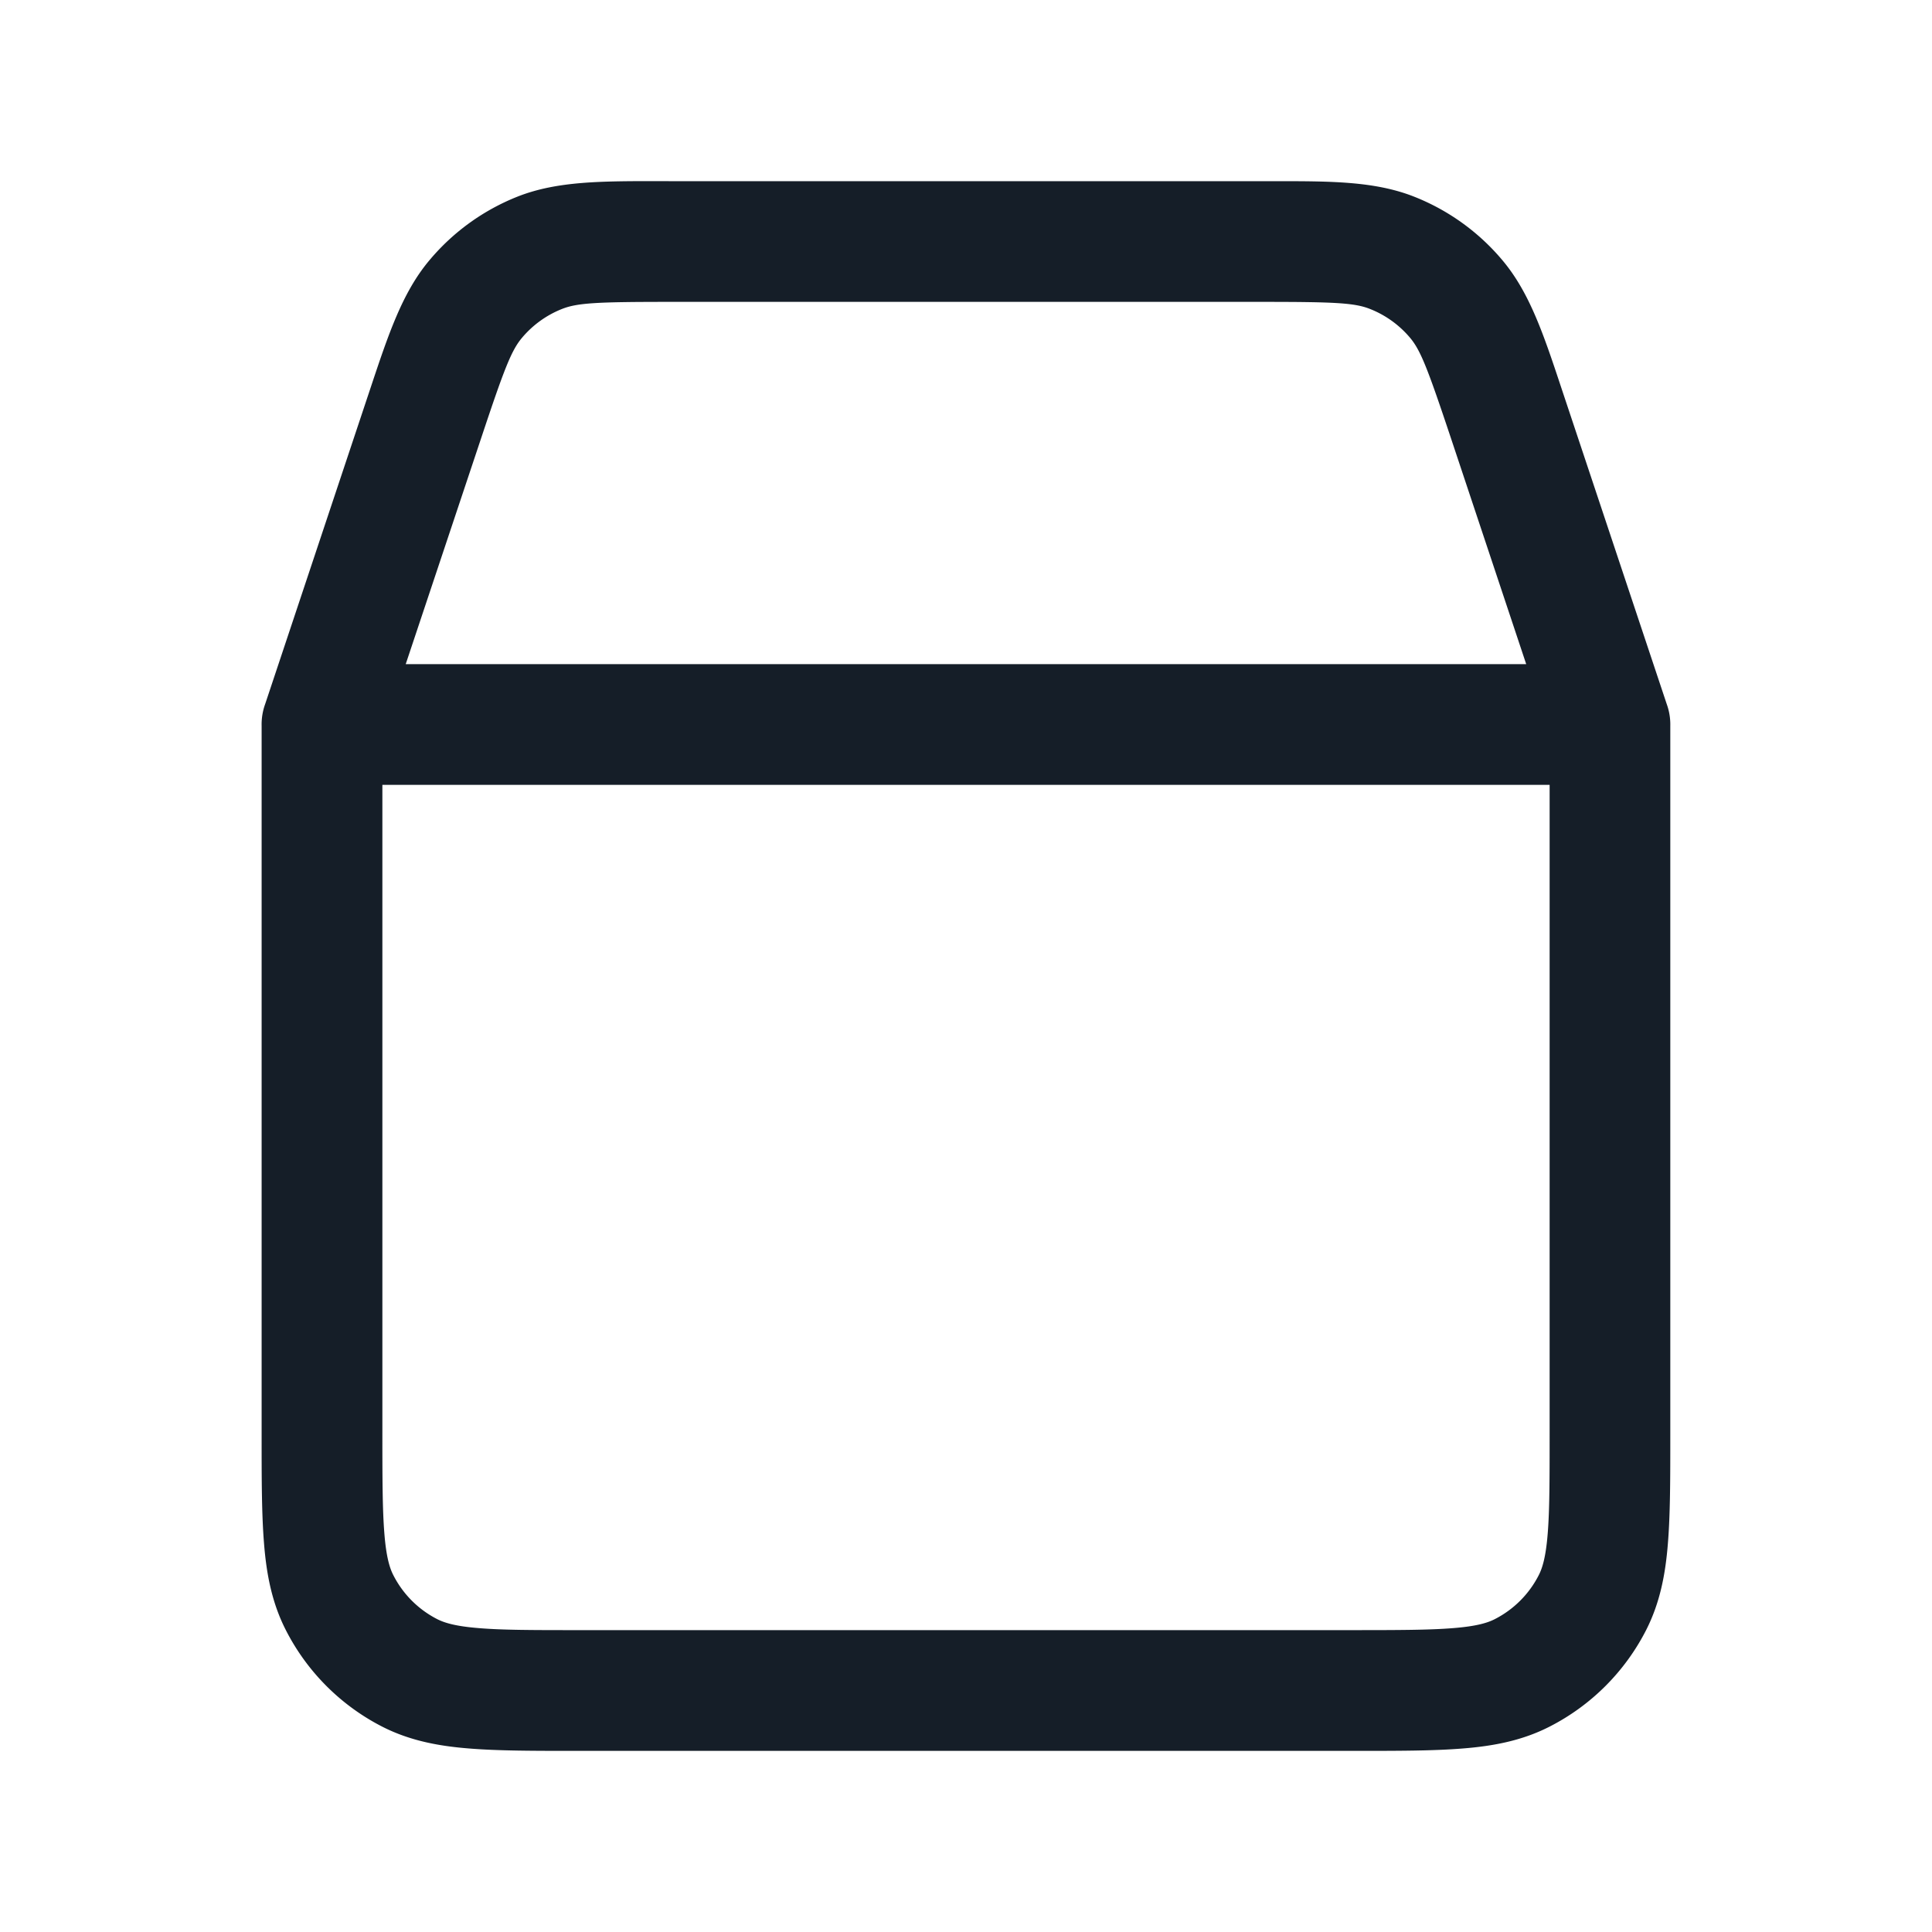 <svg viewBox="0 0 24 24" fill="none" xmlns="http://www.w3.org/2000/svg"><path fill-rule="evenodd" clip-rule="evenodd" d="M8.306 2.25H8.18c-.704 0-1.257-.001-1.745.19a2.75 2.75 0 0 0-1.103.796c-.337.402-.51.926-.733 1.595l-.04.12-1.265 3.795a.744.744 0 0 0-.044.271v8.813c0 .535 0 .98.03 1.345.03.38.098.736.27 1.073a2.75 2.75 0 0 0 1.2 1.202c.338.172.694.24 1.074.27.364.03.81.03 1.344.03h9.661c.535 0 .98 0 1.345-.03.38-.03.736-.098 1.073-.27a2.75 2.75 0 0 0 1.202-1.201c.172-.338.24-.694.27-1.074.03-.365.03-.81.03-1.345V9.019a.747.747 0 0 0-.044-.272L19.44 4.952l-.04-.12c-.222-.669-.396-1.193-.733-1.595a2.75 2.75 0 0 0-1.103-.795c-.488-.192-1.04-.192-1.745-.191H8.306Zm10.653 6-.941-2.825c-.283-.847-.37-1.071-.5-1.227a1.25 1.25 0 0 0-.502-.361c-.188-.074-.429-.087-1.322-.087H8.306c-.893 0-1.133.013-1.322.087a1.25 1.25 0 0 0-.501.361c-.13.155-.218.38-.5 1.227L5.04 8.25h13.918ZM4.75 17.8V9.75h14.5v8.05c0 .572 0 .957-.024 1.252-.023.288-.065.425-.111.515a1.25 1.25 0 0 1-.547.547c-.09.046-.227.088-.515.111-.295.024-.68.025-1.252.025H7.2c-.572 0-.957 0-1.253-.025-.287-.023-.424-.065-.515-.111a1.25 1.25 0 0 1-.546-.547c-.046-.09-.088-.227-.111-.515-.024-.295-.025-.68-.025-1.252Z" fill="#151E28"/></svg>